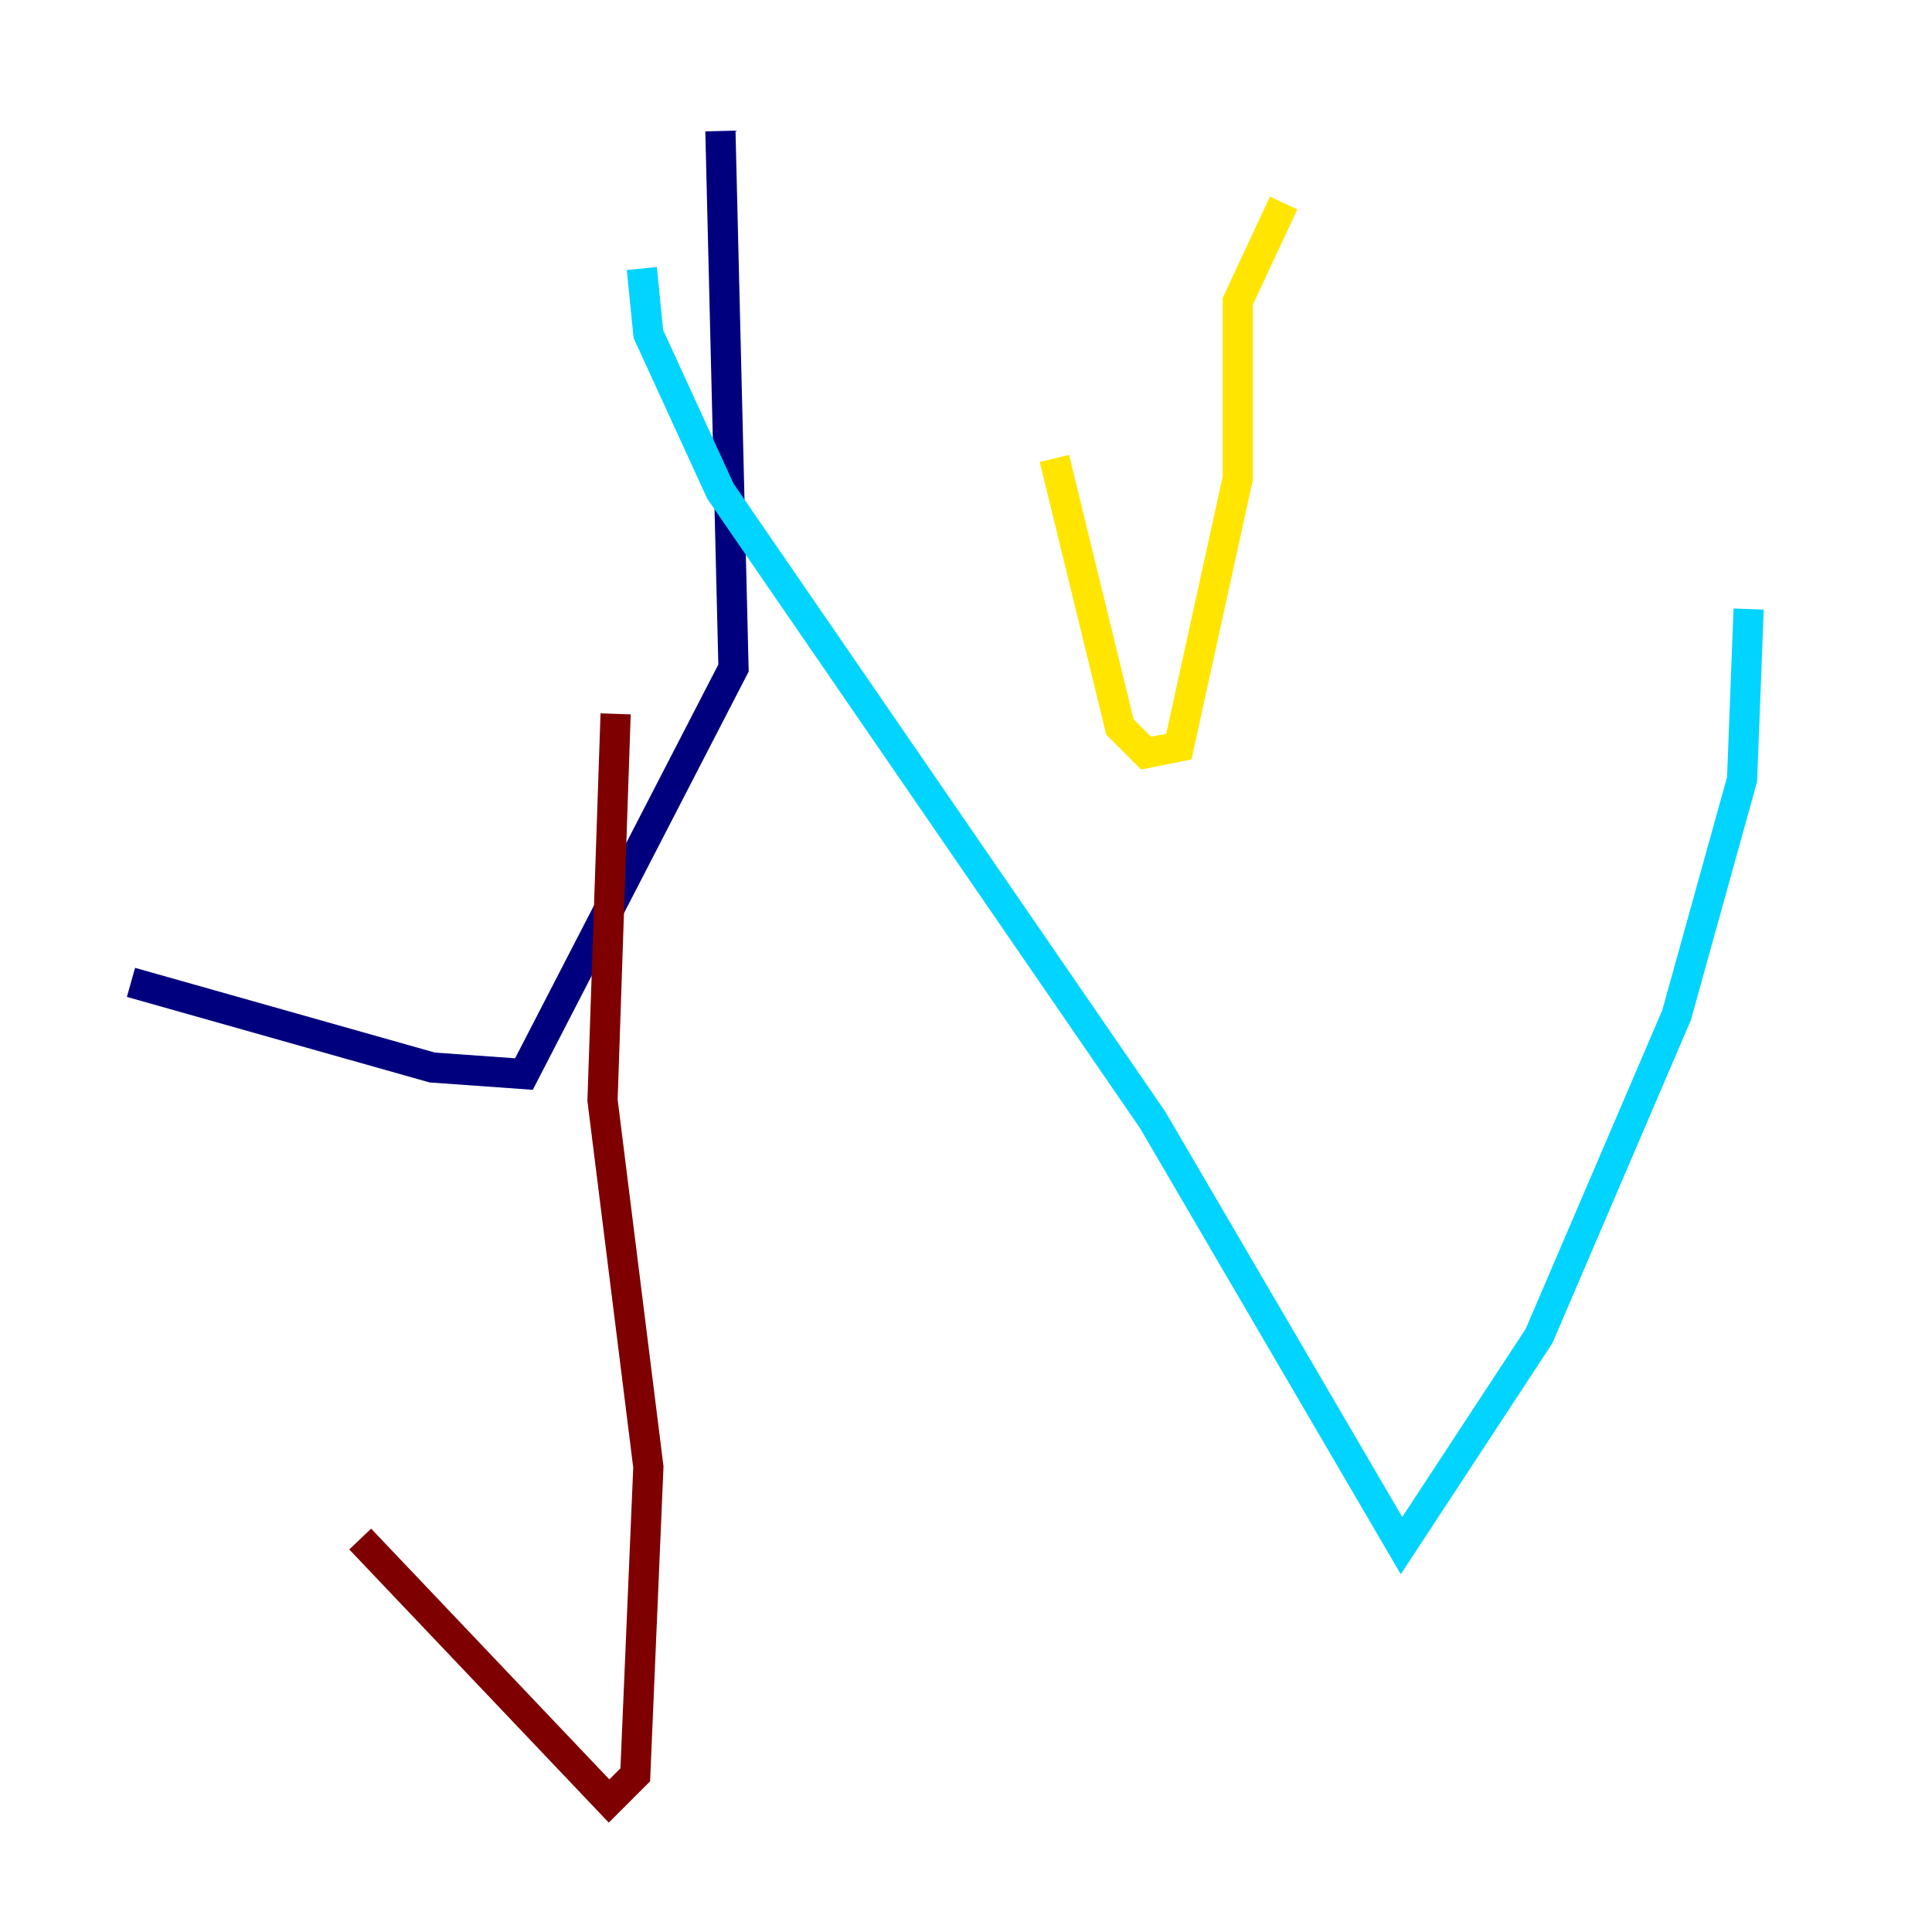 <?xml version="1.0" encoding="utf-8" ?>
<svg baseProfile="tiny" height="128" version="1.2" viewBox="0,0,128,128" width="128" xmlns="http://www.w3.org/2000/svg" xmlns:ev="http://www.w3.org/2001/xml-events" xmlns:xlink="http://www.w3.org/1999/xlink"><defs /><polyline fill="none" points="47.729,8.678 48.597,44.258 34.712,71.159 28.637,70.725 8.678,65.085" stroke="#00007f" stroke-width="2" /><polyline fill="none" points="42.522,17.79 42.956,22.129 47.729,32.542 76.366,74.197 92.854,102.4 101.966,88.515 111.078,67.254 115.417,51.634 115.851,40.352" stroke="#00d4ff" stroke-width="2" /><polyline fill="none" points="69.858,30.373 74.197,48.163 75.932,49.898 78.102,49.464 82.007,31.675 82.007,19.959 85.044,13.451" stroke="#ffe500" stroke-width="2" /><polyline fill="none" points="40.786,47.295 39.919,72.895 42.956,97.193 42.088,117.586 40.352,119.322 23.864,101.966" stroke="#7f0000" stroke-width="2" /></svg>